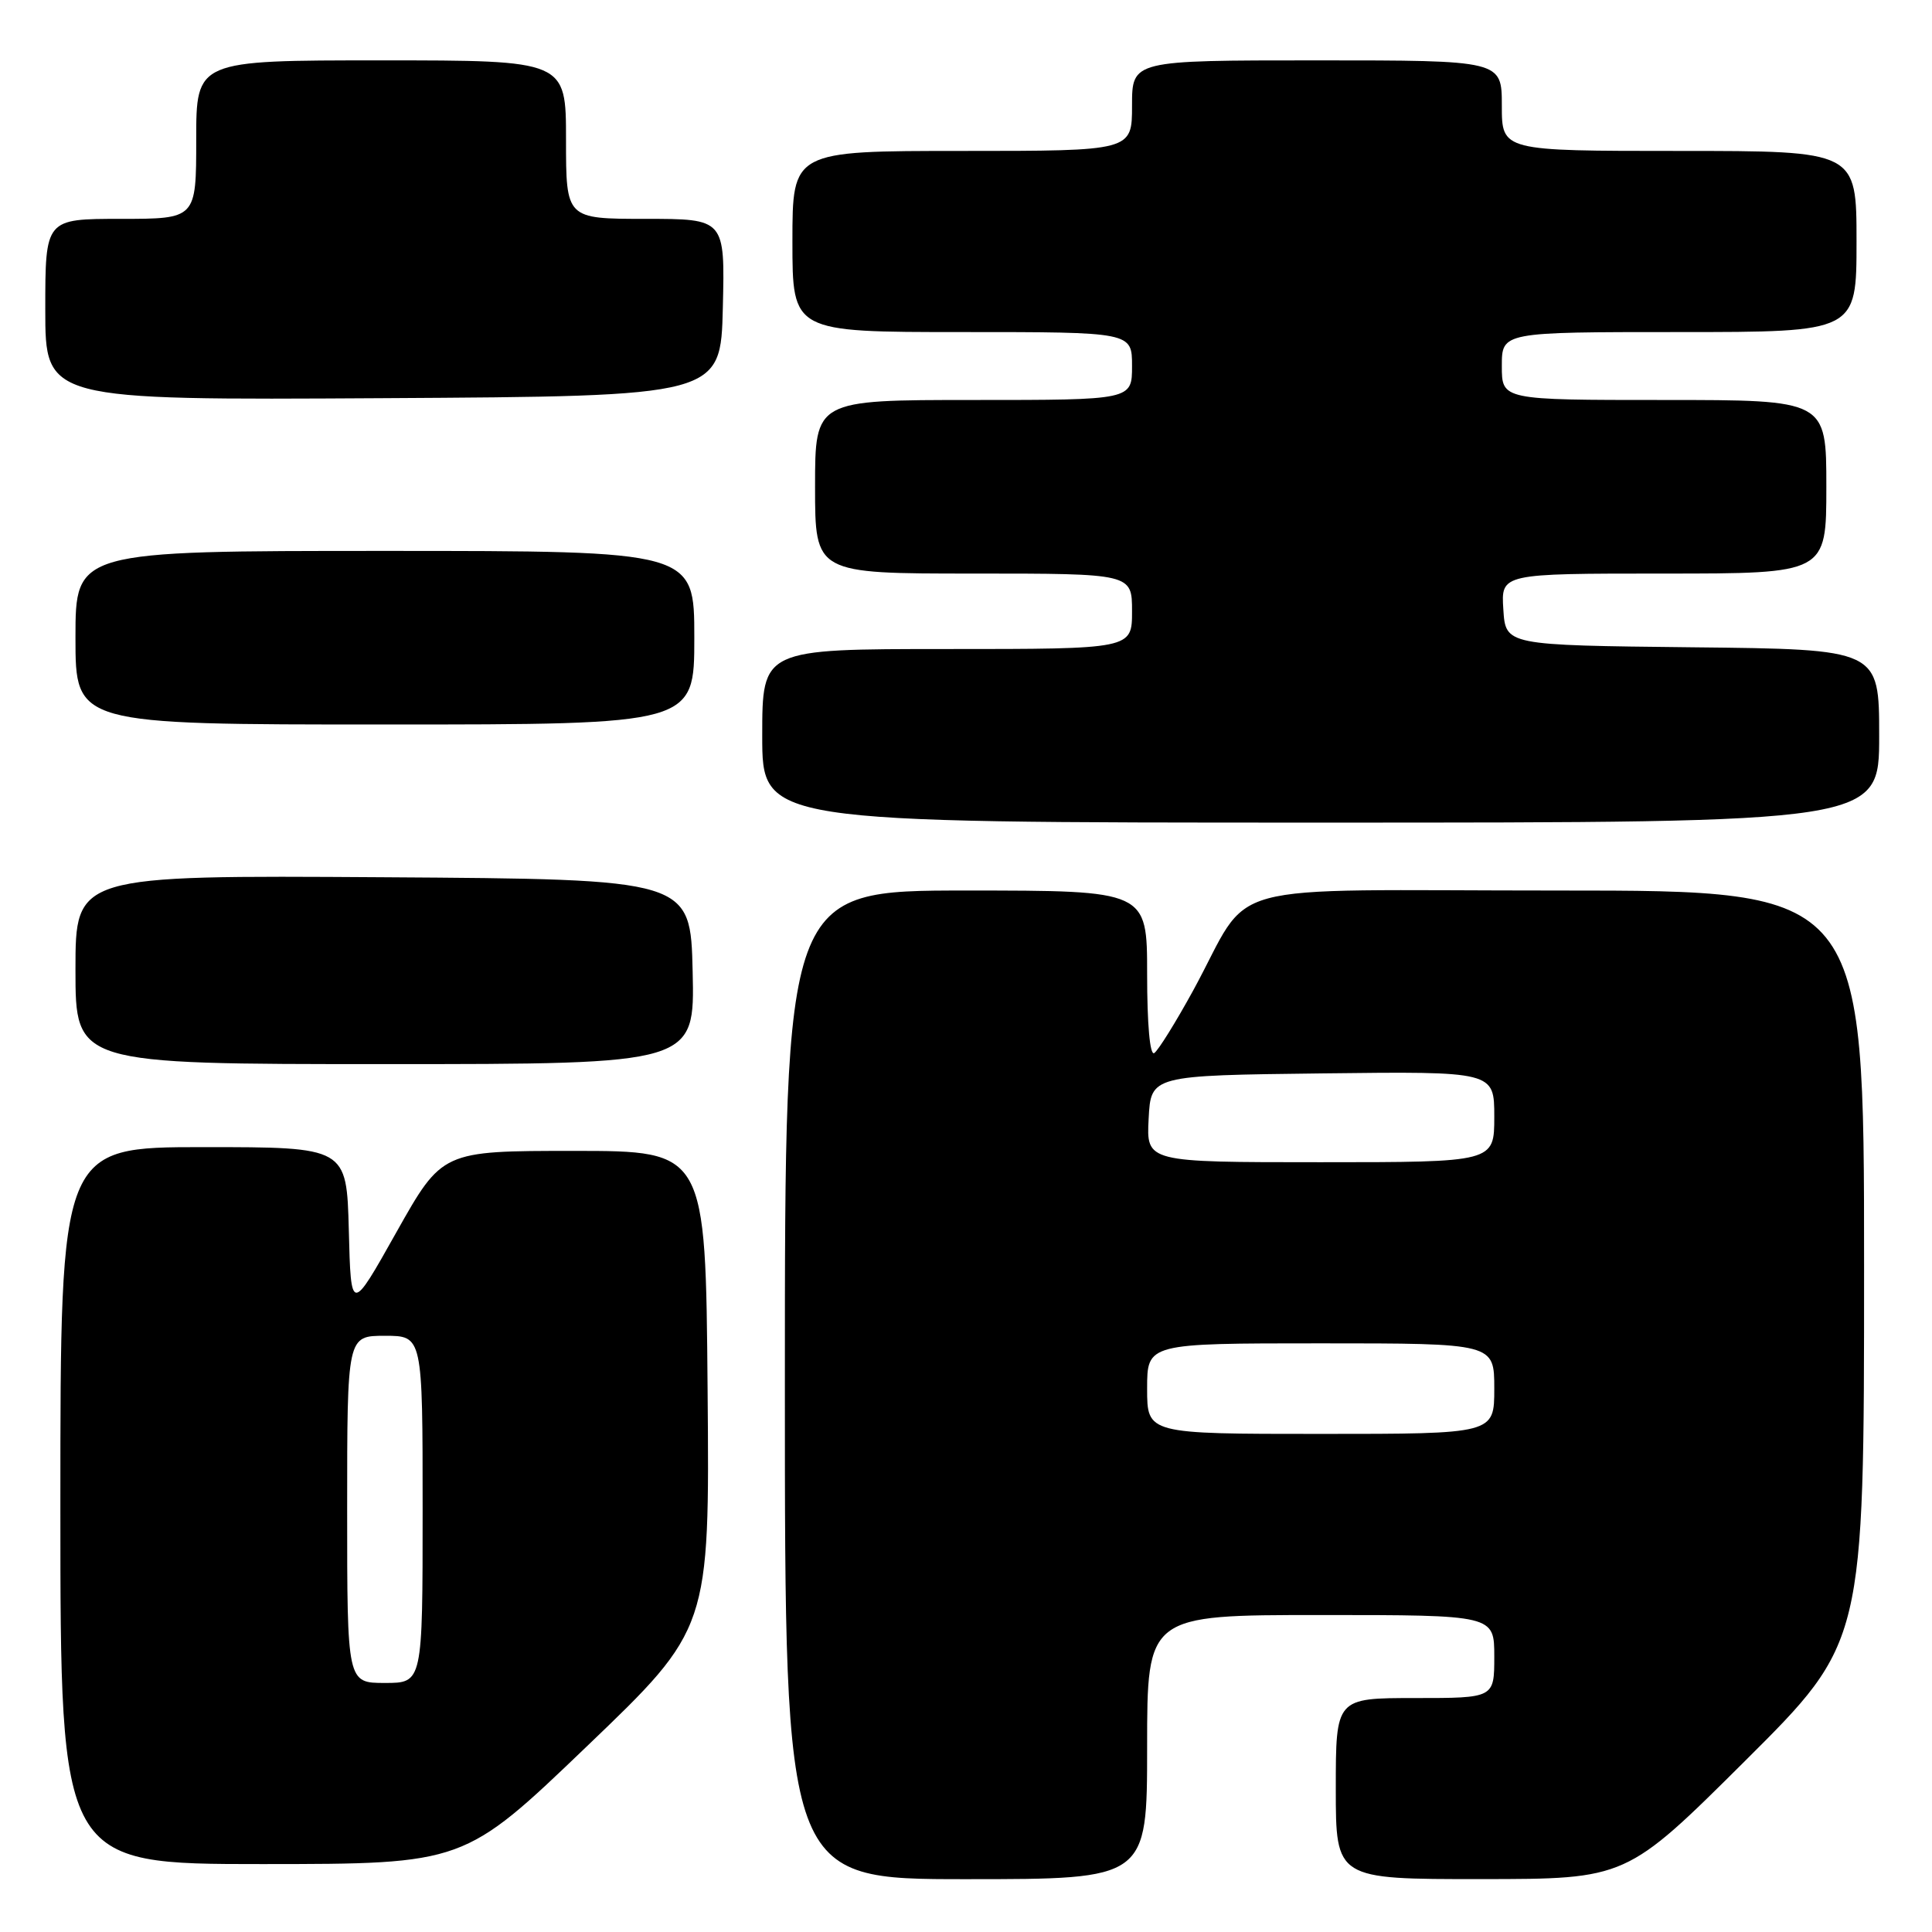 <?xml version="1.0" encoding="UTF-8" standalone="no"?>
<!DOCTYPE svg PUBLIC "-//W3C//DTD SVG 1.1//EN" "http://www.w3.org/Graphics/SVG/1.1/DTD/svg11.dtd" >
<svg xmlns="http://www.w3.org/2000/svg" xmlns:xlink="http://www.w3.org/1999/xlink" version="1.1" viewBox="0 0 256 256">
 <g >
 <path fill="currentColor"
d=" M 152.00 231.50 C 152.00 214.00 152.00 214.00 175.00 214.00 C 198.00 214.00 198.00 214.00 198.00 219.50 C 198.00 225.00 198.00 225.00 187.50 225.00 C 177.00 225.00 177.00 225.00 177.00 237.00 C 177.00 249.00 177.00 249.00 196.25 248.99 C 215.50 248.98 215.50 248.98 231.25 233.31 C 247.00 217.63 247.00 217.63 247.00 167.82 C 247.00 118.00 247.00 118.00 206.57 118.00 C 160.28 118.00 166.21 116.38 158.11 131.23 C 155.78 135.48 153.46 139.21 152.94 139.54 C 152.37 139.89 152.00 135.73 152.00 129.06 C 152.00 118.00 152.00 118.00 128.00 118.00 C 104.00 118.00 104.00 118.00 104.00 183.50 C 104.00 249.00 104.00 249.00 128.00 249.00 C 152.00 249.00 152.00 249.00 152.00 231.50 Z  M 77.76 231.40 C 94.03 215.81 94.03 215.81 93.76 184.15 C 93.50 152.50 93.50 152.50 76.04 152.50 C 58.59 152.50 58.59 152.50 52.54 163.25 C 46.50 174.01 46.50 174.01 46.22 163.00 C 45.93 152.00 45.93 152.00 26.97 152.00 C 8.00 152.00 8.00 152.00 8.00 199.50 C 8.00 247.00 8.00 247.00 34.75 247.00 C 61.50 246.99 61.50 246.99 77.76 231.40 Z  M 91.78 128.75 C 91.50 116.50 91.50 116.50 50.75 116.24 C 10.00 115.98 10.00 115.98 10.00 128.49 C 10.00 141.00 10.00 141.00 51.03 141.00 C 92.06 141.00 92.06 141.00 91.78 128.75 Z  M 249.00 97.52 C 249.00 86.03 249.00 86.03 224.25 85.77 C 199.50 85.50 199.50 85.50 199.20 80.75 C 198.89 76.00 198.89 76.00 220.45 76.00 C 242.00 76.00 242.00 76.00 242.00 64.50 C 242.00 53.00 242.00 53.00 220.50 53.00 C 199.00 53.00 199.00 53.00 199.00 48.50 C 199.00 44.00 199.00 44.00 222.50 44.00 C 246.00 44.00 246.00 44.00 246.00 32.00 C 246.00 20.00 246.00 20.00 222.50 20.00 C 199.00 20.00 199.00 20.00 199.00 14.00 C 199.00 8.00 199.00 8.00 174.50 8.00 C 150.00 8.00 150.00 8.00 150.00 14.00 C 150.00 20.00 150.00 20.00 127.50 20.00 C 105.00 20.00 105.00 20.00 105.00 32.00 C 105.00 44.00 105.00 44.00 127.50 44.00 C 150.00 44.00 150.00 44.00 150.00 48.50 C 150.00 53.00 150.00 53.00 129.00 53.00 C 108.00 53.00 108.00 53.00 108.00 64.50 C 108.00 76.00 108.00 76.00 129.00 76.00 C 150.00 76.00 150.00 76.00 150.00 81.00 C 150.00 86.00 150.00 86.00 125.50 86.00 C 101.00 86.00 101.00 86.00 101.00 97.50 C 101.00 109.00 101.00 109.00 175.00 109.00 C 249.00 109.00 249.00 109.00 249.00 97.52 Z  M 92.00 84.50 C 92.00 73.00 92.00 73.00 51.00 73.00 C 10.00 73.00 10.00 73.00 10.00 84.50 C 10.00 96.00 10.00 96.00 51.00 96.00 C 92.00 96.00 92.00 96.00 92.00 84.50 Z  M 95.78 40.75 C 96.06 29.00 96.06 29.00 85.53 29.00 C 75.00 29.00 75.00 29.00 75.00 18.50 C 75.00 8.00 75.00 8.00 50.50 8.00 C 26.00 8.00 26.00 8.00 26.00 18.50 C 26.00 29.00 26.00 29.00 16.00 29.00 C 6.00 29.00 6.00 29.00 6.00 41.01 C 6.00 53.02 6.00 53.02 50.75 52.76 C 95.50 52.50 95.50 52.50 95.78 40.75 Z  M 152.00 184.00 C 152.00 178.00 152.00 178.00 175.00 178.00 C 198.00 178.00 198.00 178.00 198.00 184.00 C 198.00 190.00 198.00 190.00 175.00 190.00 C 152.00 190.00 152.00 190.00 152.00 184.00 Z  M 152.20 148.25 C 152.50 142.50 152.50 142.50 175.25 142.23 C 198.00 141.96 198.00 141.96 198.00 147.98 C 198.00 154.00 198.00 154.00 174.95 154.00 C 151.90 154.00 151.90 154.00 152.20 148.25 Z  M 46.00 200.00 C 46.00 177.00 46.00 177.00 51.00 177.00 C 56.00 177.00 56.00 177.00 56.00 200.00 C 56.00 223.00 56.00 223.00 51.00 223.00 C 46.00 223.00 46.00 223.00 46.00 200.00 Z "/>
</g>
</svg>